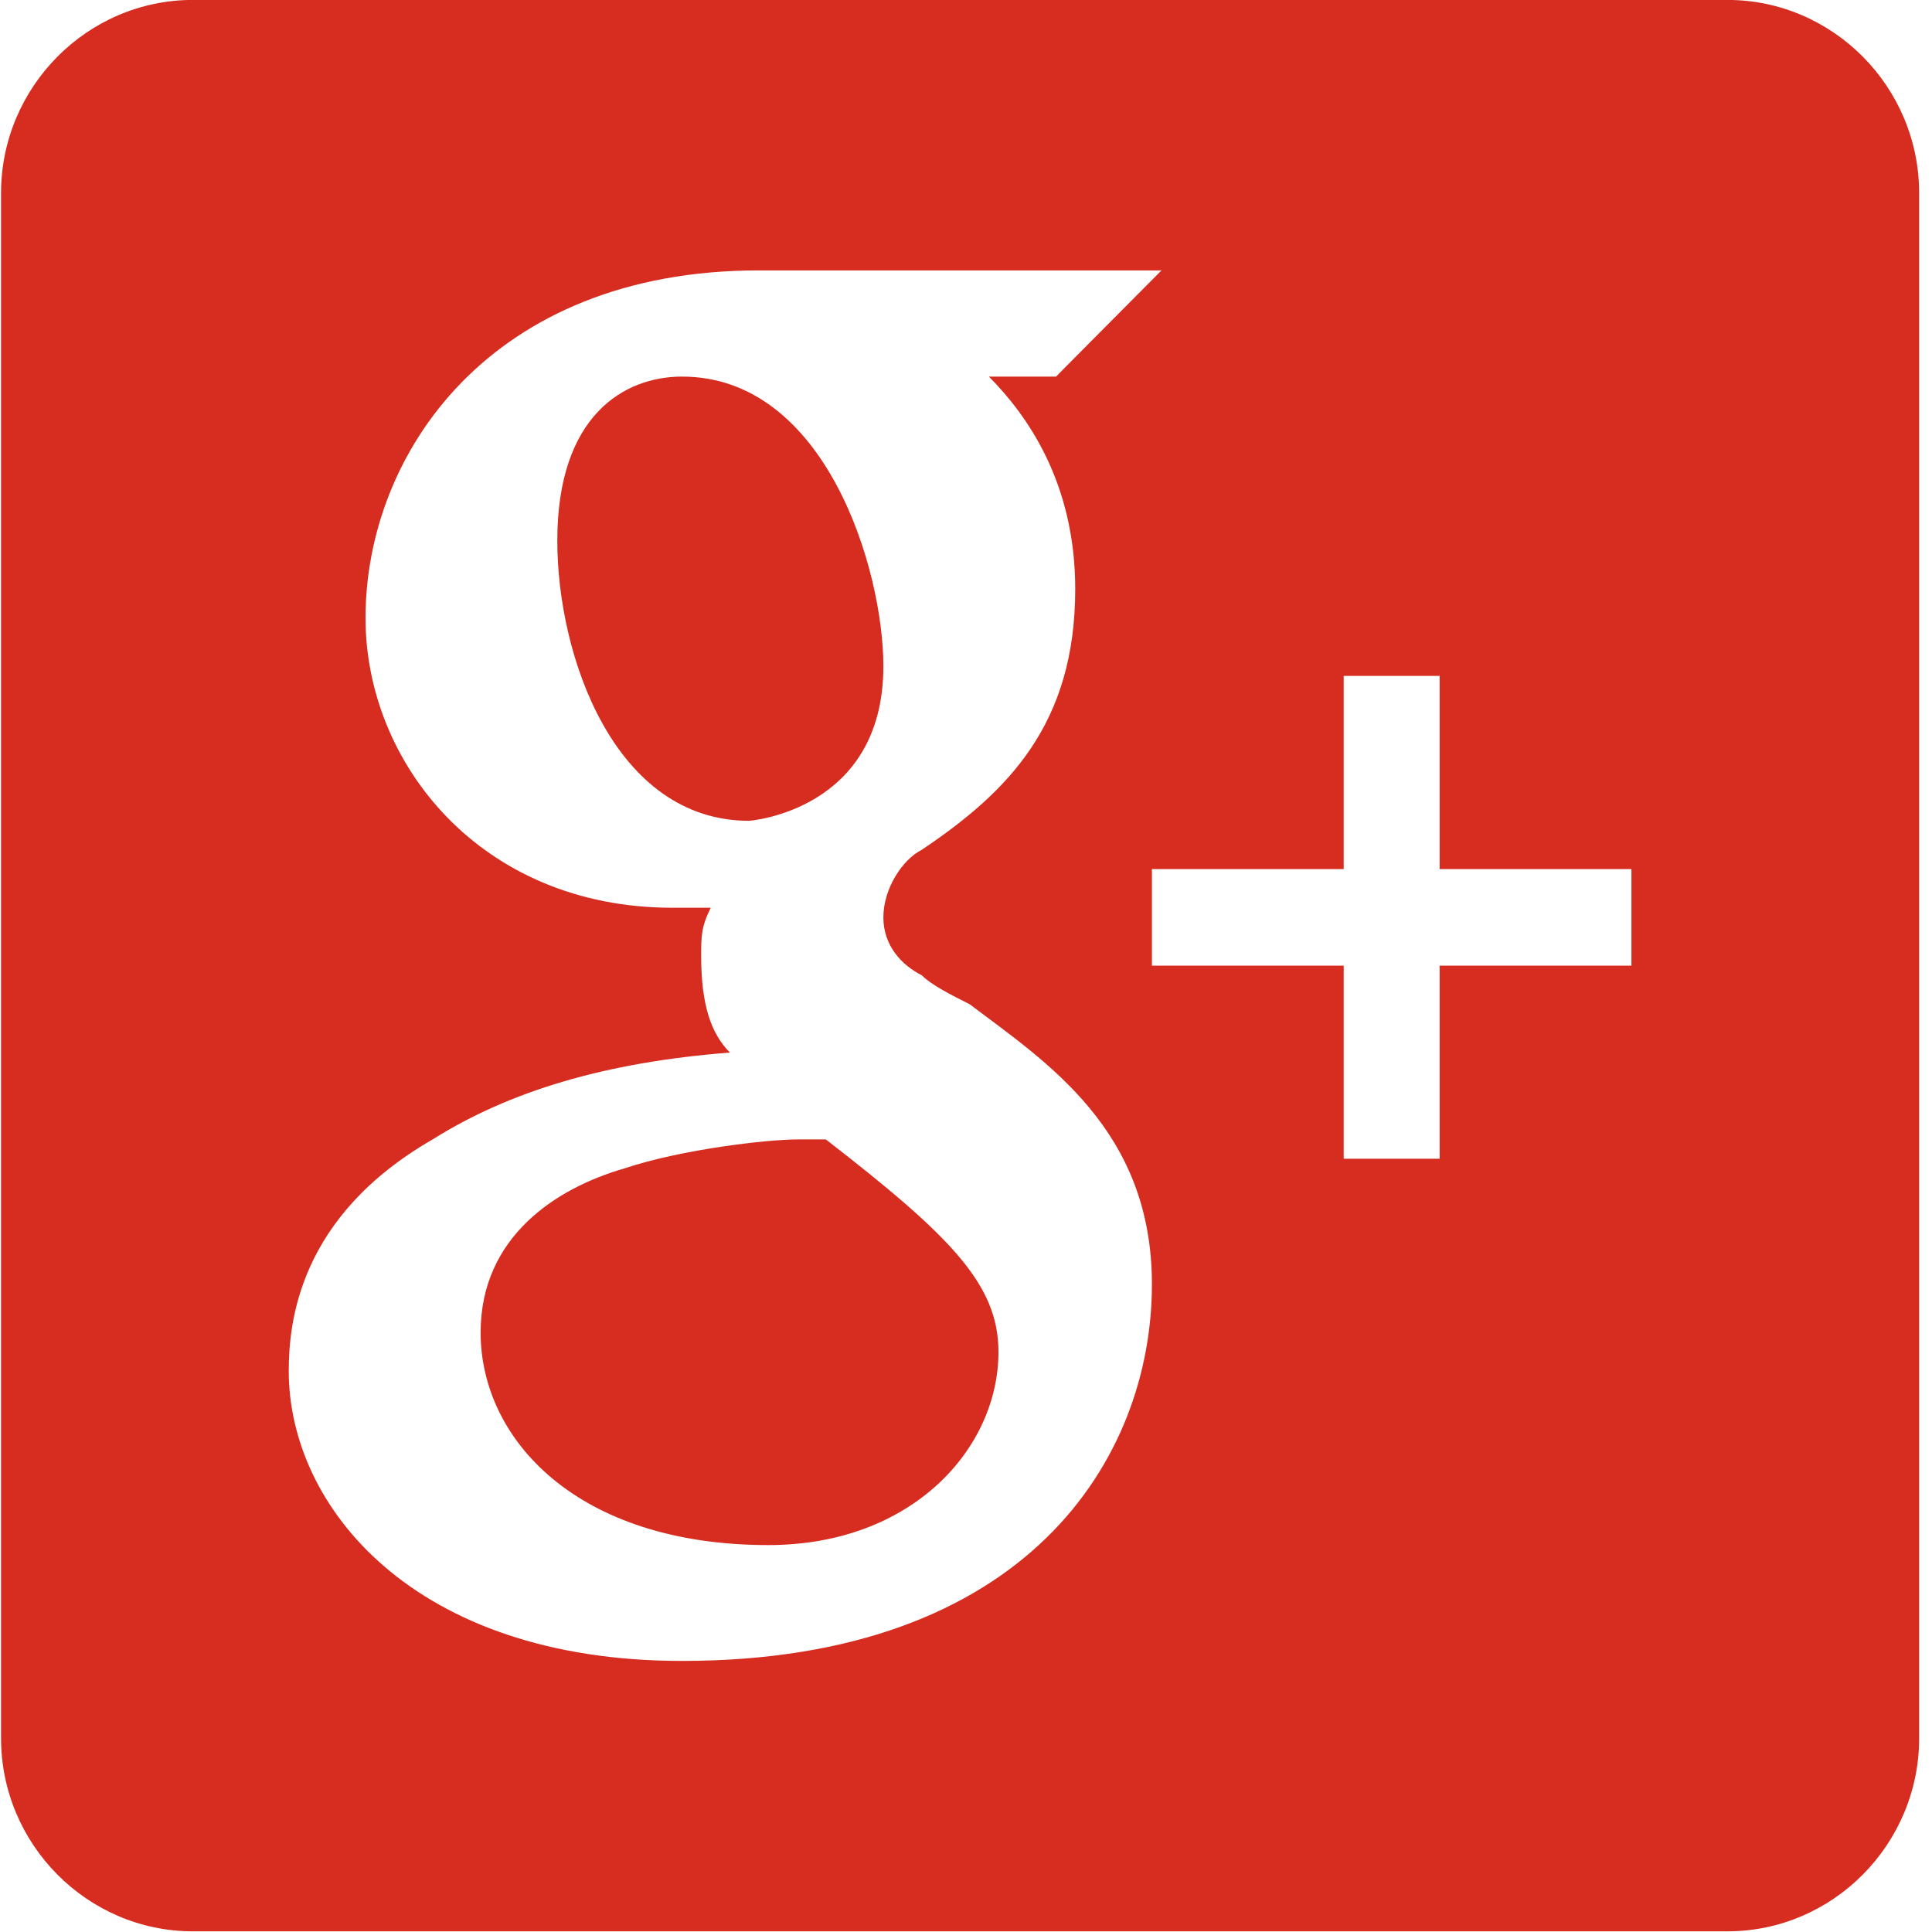 <svg 
 xmlns="http://www.w3.org/2000/svg"
 xmlns:xlink="http://www.w3.org/1999/xlink"
 width="26px" height="26px">
<path fill-rule="evenodd"  fill="rgb(214, 45, 32)"
 d="M11.888,8.966 C11.888,7.667 11.114,5.068 9.178,5.068 C8.403,5.068 7.500,5.588 7.500,7.277 C7.500,8.836 8.274,11.046 10.081,11.046 C10.081,11.046 11.888,10.916 11.888,8.966 ZM11.114,15.334 C10.985,15.334 10.856,15.334 10.727,15.334 L10.727,15.334 C10.340,15.334 9.178,15.464 8.403,15.724 C7.500,15.984 6.468,16.634 6.468,17.933 C6.468,19.363 7.758,20.793 10.340,20.793 C12.275,20.793 13.437,19.493 13.437,18.193 C13.437,17.284 12.792,16.634 11.114,15.334 ZM23.246,-0.001 L2.596,-0.001 C1.176,-0.001 0.014,1.169 0.014,2.599 L0.014,23.392 C0.014,24.821 1.176,25.991 2.596,25.991 L23.246,25.991 C24.666,25.991 25.827,24.821 25.827,23.392 L25.827,2.599 C25.827,1.169 24.666,-0.001 23.246,-0.001 ZM9.178,22.352 C5.564,22.352 3.886,20.273 3.886,18.453 C3.886,17.803 4.015,16.374 5.822,15.334 C6.855,14.685 8.145,14.295 9.823,14.165 C9.565,13.905 9.436,13.515 9.436,12.865 C9.436,12.606 9.436,12.475 9.565,12.216 L9.049,12.216 C6.468,12.216 4.919,10.266 4.919,8.317 C4.919,6.108 6.596,3.639 10.210,3.639 L15.631,3.639 L15.244,4.028 L14.340,4.938 L14.212,5.068 L13.308,5.068 C13.824,5.588 14.470,6.497 14.470,7.927 C14.470,9.746 13.566,10.656 12.405,11.436 C12.146,11.566 11.888,11.956 11.888,12.346 C11.888,12.735 12.146,12.995 12.405,13.125 C12.534,13.255 12.792,13.385 13.050,13.515 C14.082,14.295 15.502,15.204 15.502,17.284 C15.502,19.623 13.824,22.352 9.178,22.352 ZM21.955,12.995 L19.374,12.995 L19.374,15.594 L18.083,15.594 L18.083,12.995 L15.502,12.995 L15.502,11.696 L18.083,11.696 L18.083,9.096 L19.374,9.096 L19.374,11.696 L21.955,11.696 L21.955,12.995 Z"/>
</svg>